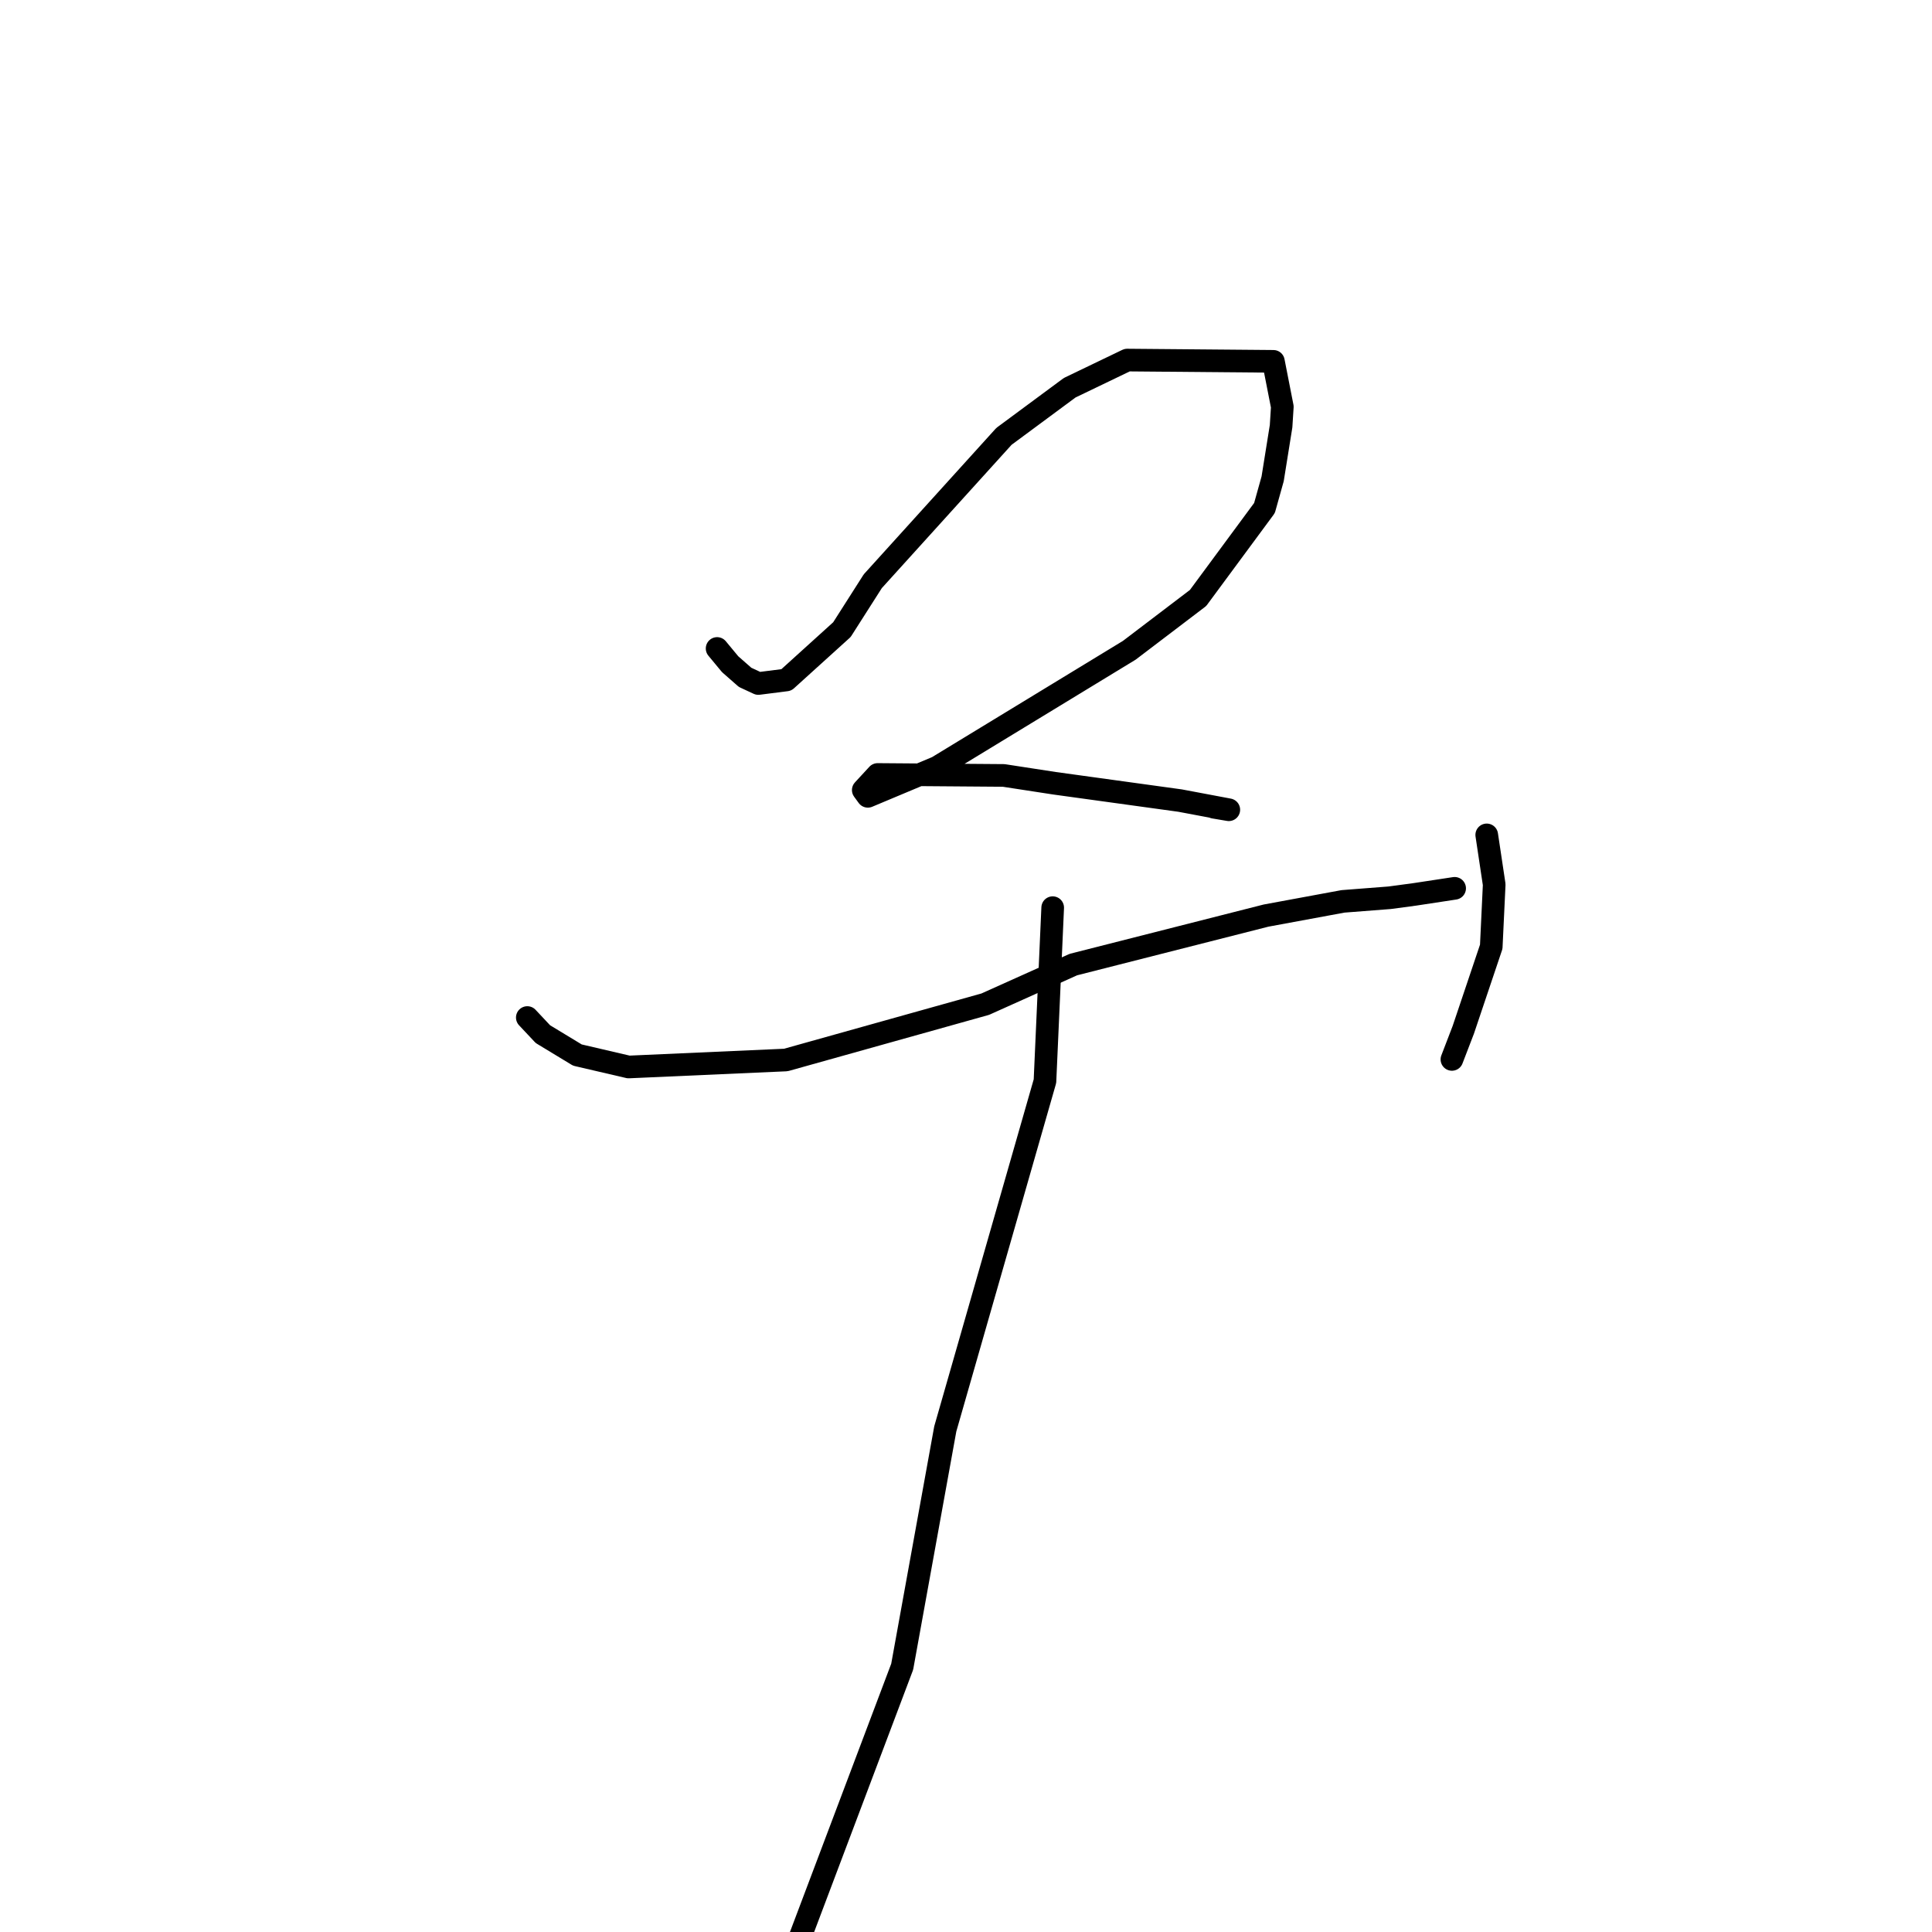 <?xml version="1.0" standalone="no"?>
    <svg width="256" height="256" xmlns="http://www.w3.org/2000/svg" version="1.1">
    <polyline stroke="black" stroke-width="3" stroke-linecap="round" fill="transparent" stroke-linejoin="round" points="95.02 85.926 96.749 88.013 98.729 89.752 100.486 90.569 104.196 90.097 111.56 83.428 115.65 77.013 133.03 57.82 141.741 51.375 149.36 47.711 168.732 47.879 169.913 53.902 169.75 56.476 168.633 63.443 167.55 67.315 158.749 79.235 149.639 86.164 124.183 101.664 114.994 105.516 114.388 104.687 116.266 102.652 116.284 102.632 116.293 102.622 132.994 102.75 139.705 103.782 156.365 106.081 162.823 107.296 160.846 106.963 " />
        <polyline stroke="black" stroke-width="3" stroke-linecap="round" fill="transparent" stroke-linejoin="round" points="69.871 134.829 71.936 137.029 76.507 139.8 83.296 141.381 104.125 140.455 130.551 133.058 142.224 127.812 167.756 121.321 177.95 119.437 184.123 118.958 187.443 118.513 192.265 117.781 192.747 117.707 " />
        <polyline stroke="black" stroke-width="3" stroke-linecap="round" fill="transparent" stroke-linejoin="round" points="197 110.627 197.989 117.212 197.598 125.448 193.898 136.445 192.387 140.378 " />
        <polyline stroke="black" stroke-width="3" stroke-linecap="round" fill="transparent" stroke-linejoin="round" points="139.487 120.27 138.463 143.256 125.255 189.331 119.544 220.85 103.457 263.467 100.457 264.244 " />
        </svg>